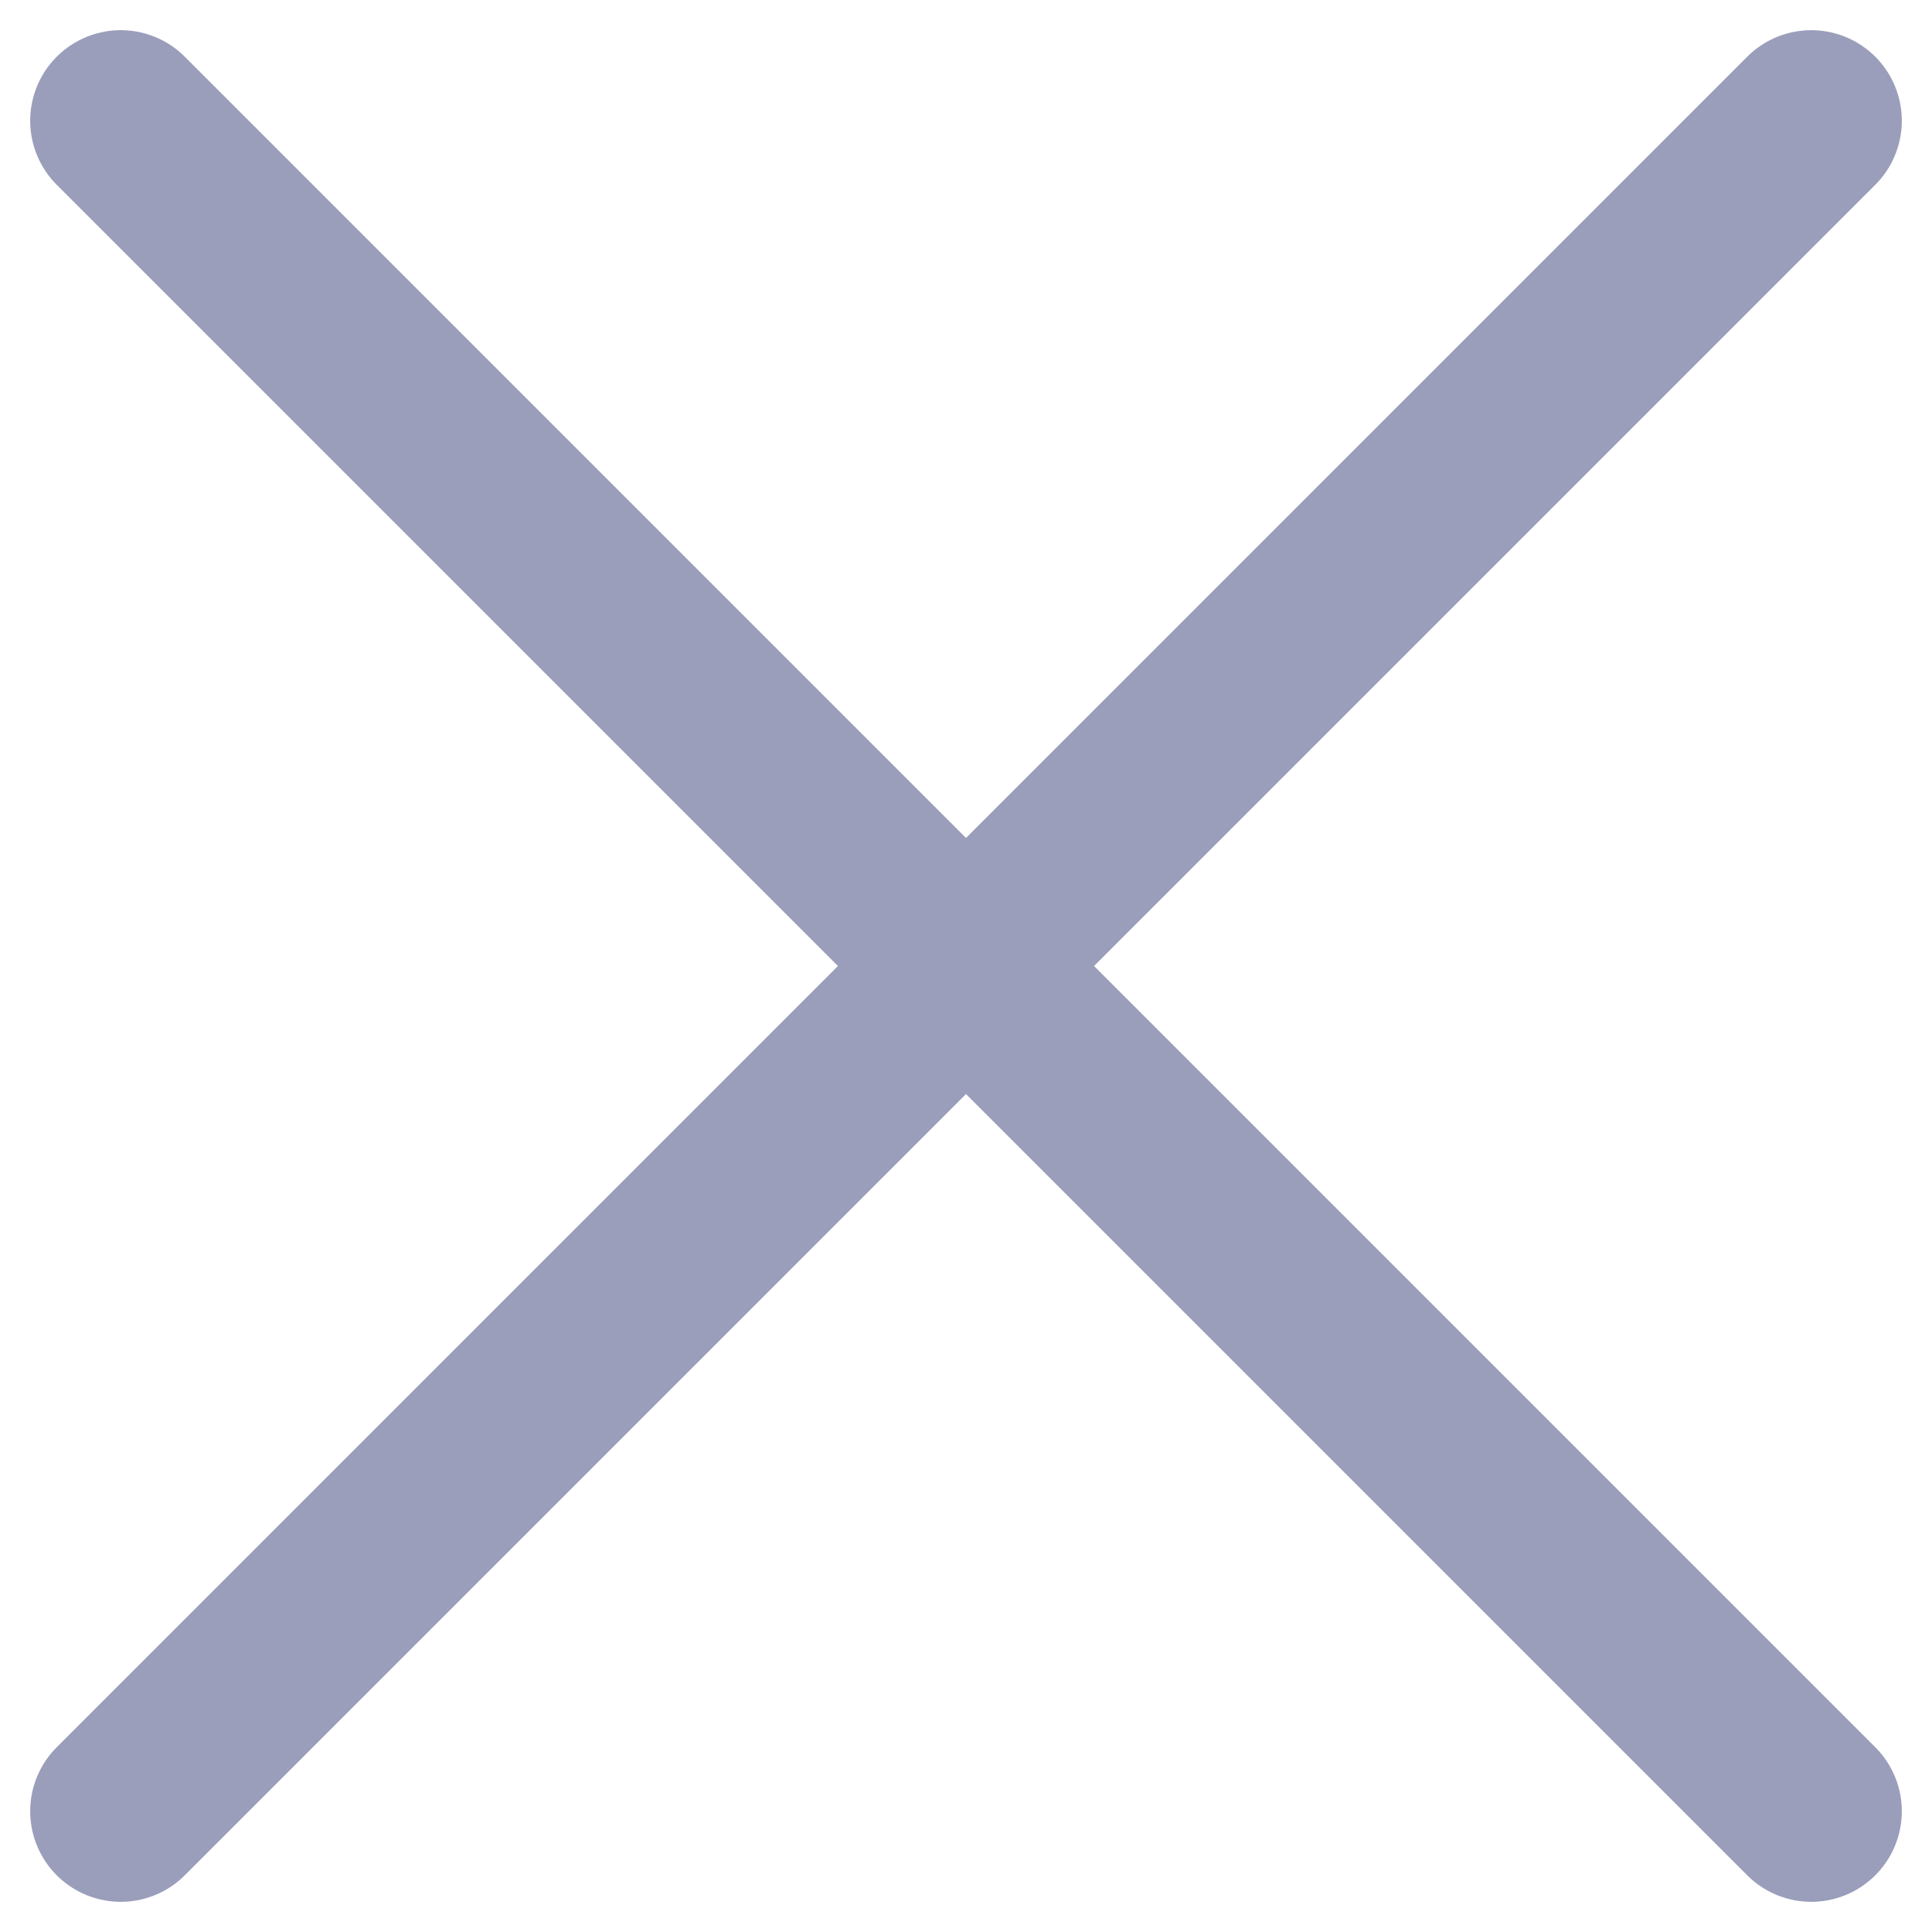 <svg width="16" height="16" viewBox="0 0 16 16" fill="none" xmlns="http://www.w3.org/2000/svg">
<path d="M15 1L1 15" stroke="#9A9EBB" stroke-width="1.5" stroke-linecap="round" stroke-linejoin="round"/>
<path d="M15 15L1 1" stroke="#9A9EBB" stroke-width="1.5" stroke-linecap="round" stroke-linejoin="round"/>
</svg>
